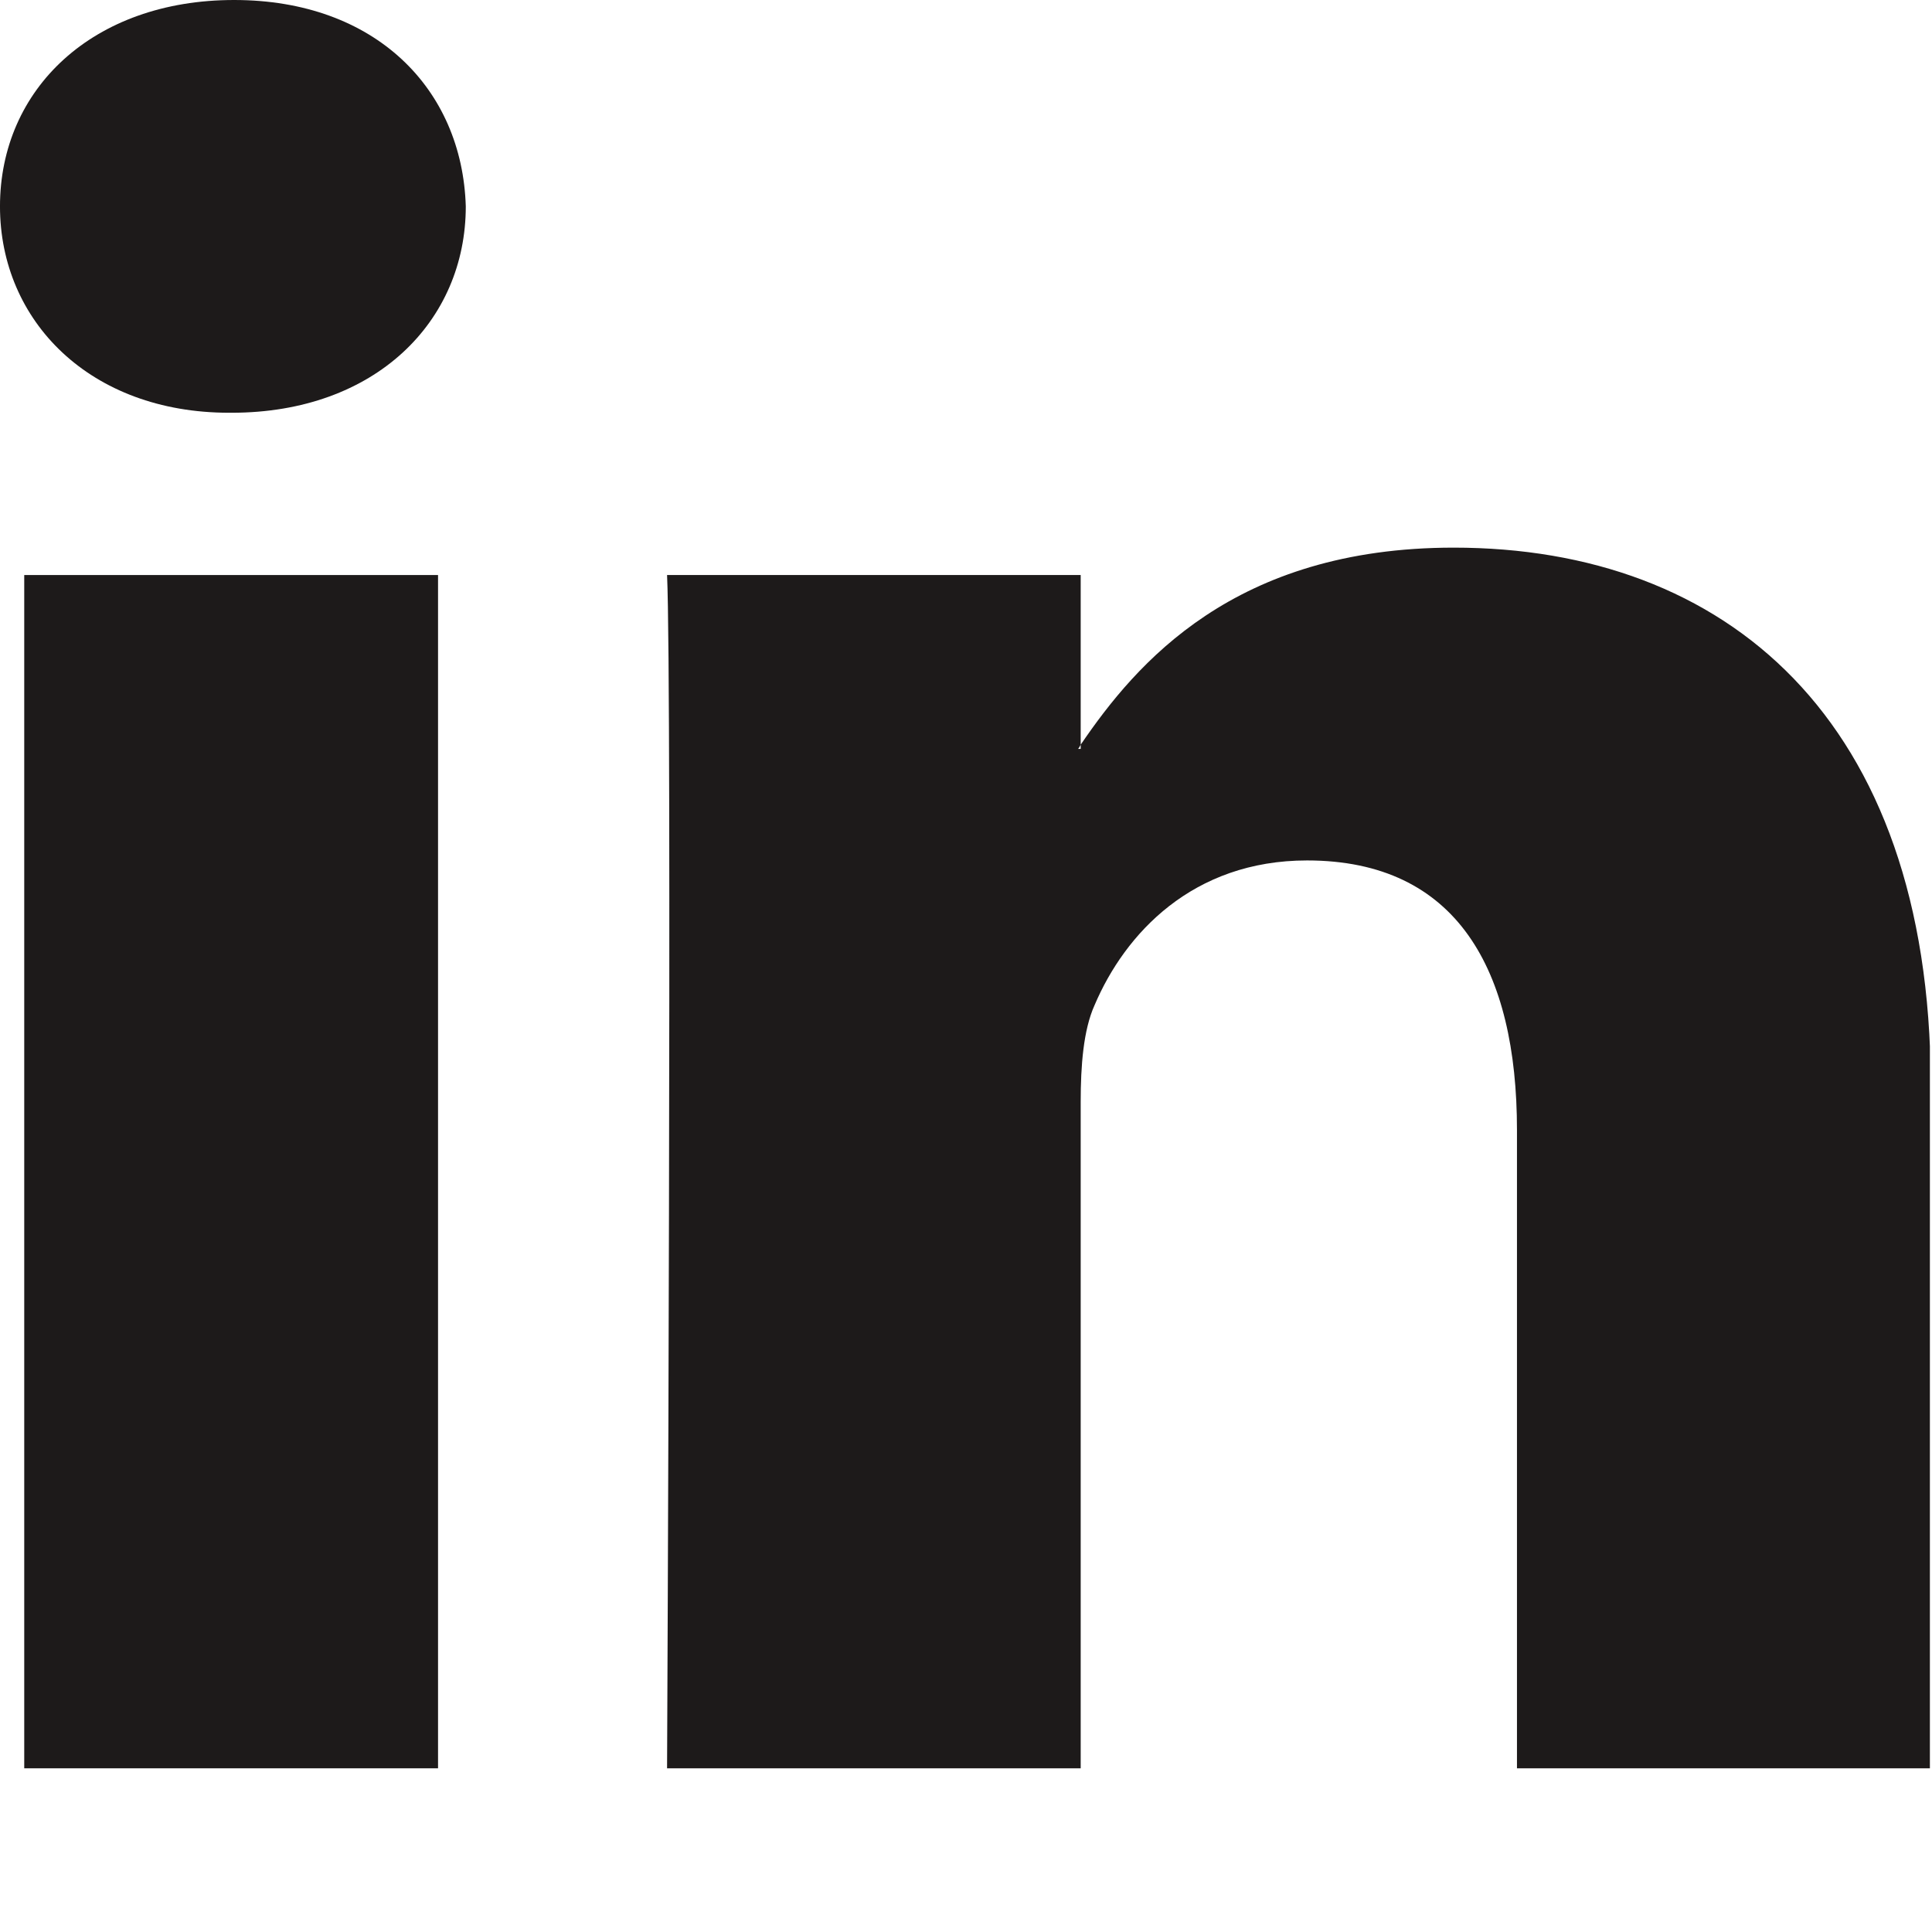 <svg width="11" height="11" viewBox="0 0 11 11" fill="none" xmlns="http://www.w3.org/2000/svg">
<g clip-path="url(#clip0_1_90)">
<path d="M2.494 3.274H0.138V10.068H2.494V3.274Z" fill="#1D1A1A"/>
<path d="M1.333 0C0.528 0 -6.10352e-05 0.507 -6.10352e-05 1.175C-6.10352e-05 1.829 0.514 2.35 1.304 2.35H1.319C2.138 2.35 2.652 1.829 2.652 1.175C2.632 0.507 2.138 0 1.333 0Z" fill="#1D1A1A"/>
<path d="M8.277 3.118C7.027 3.118 6.469 3.776 6.153 4.24V4.264H6.138C6.143 4.259 6.148 4.25 6.153 4.24V3.274H3.798C3.827 3.914 3.798 10.068 3.798 10.068H6.153V6.273C6.153 6.069 6.168 5.865 6.232 5.723C6.405 5.316 6.79 4.899 7.442 4.899C8.297 4.899 8.637 5.524 8.637 6.434V10.068H10.993V6.173C10.988 4.089 9.823 3.118 8.277 3.118Z" fill="#1D1A1A"/>
</g>
<defs>
<clipPath id="clip0_1_90">
<rect width="10.988" height="10.072" fill="white"/>
</clipPath>
</defs>
</svg>
